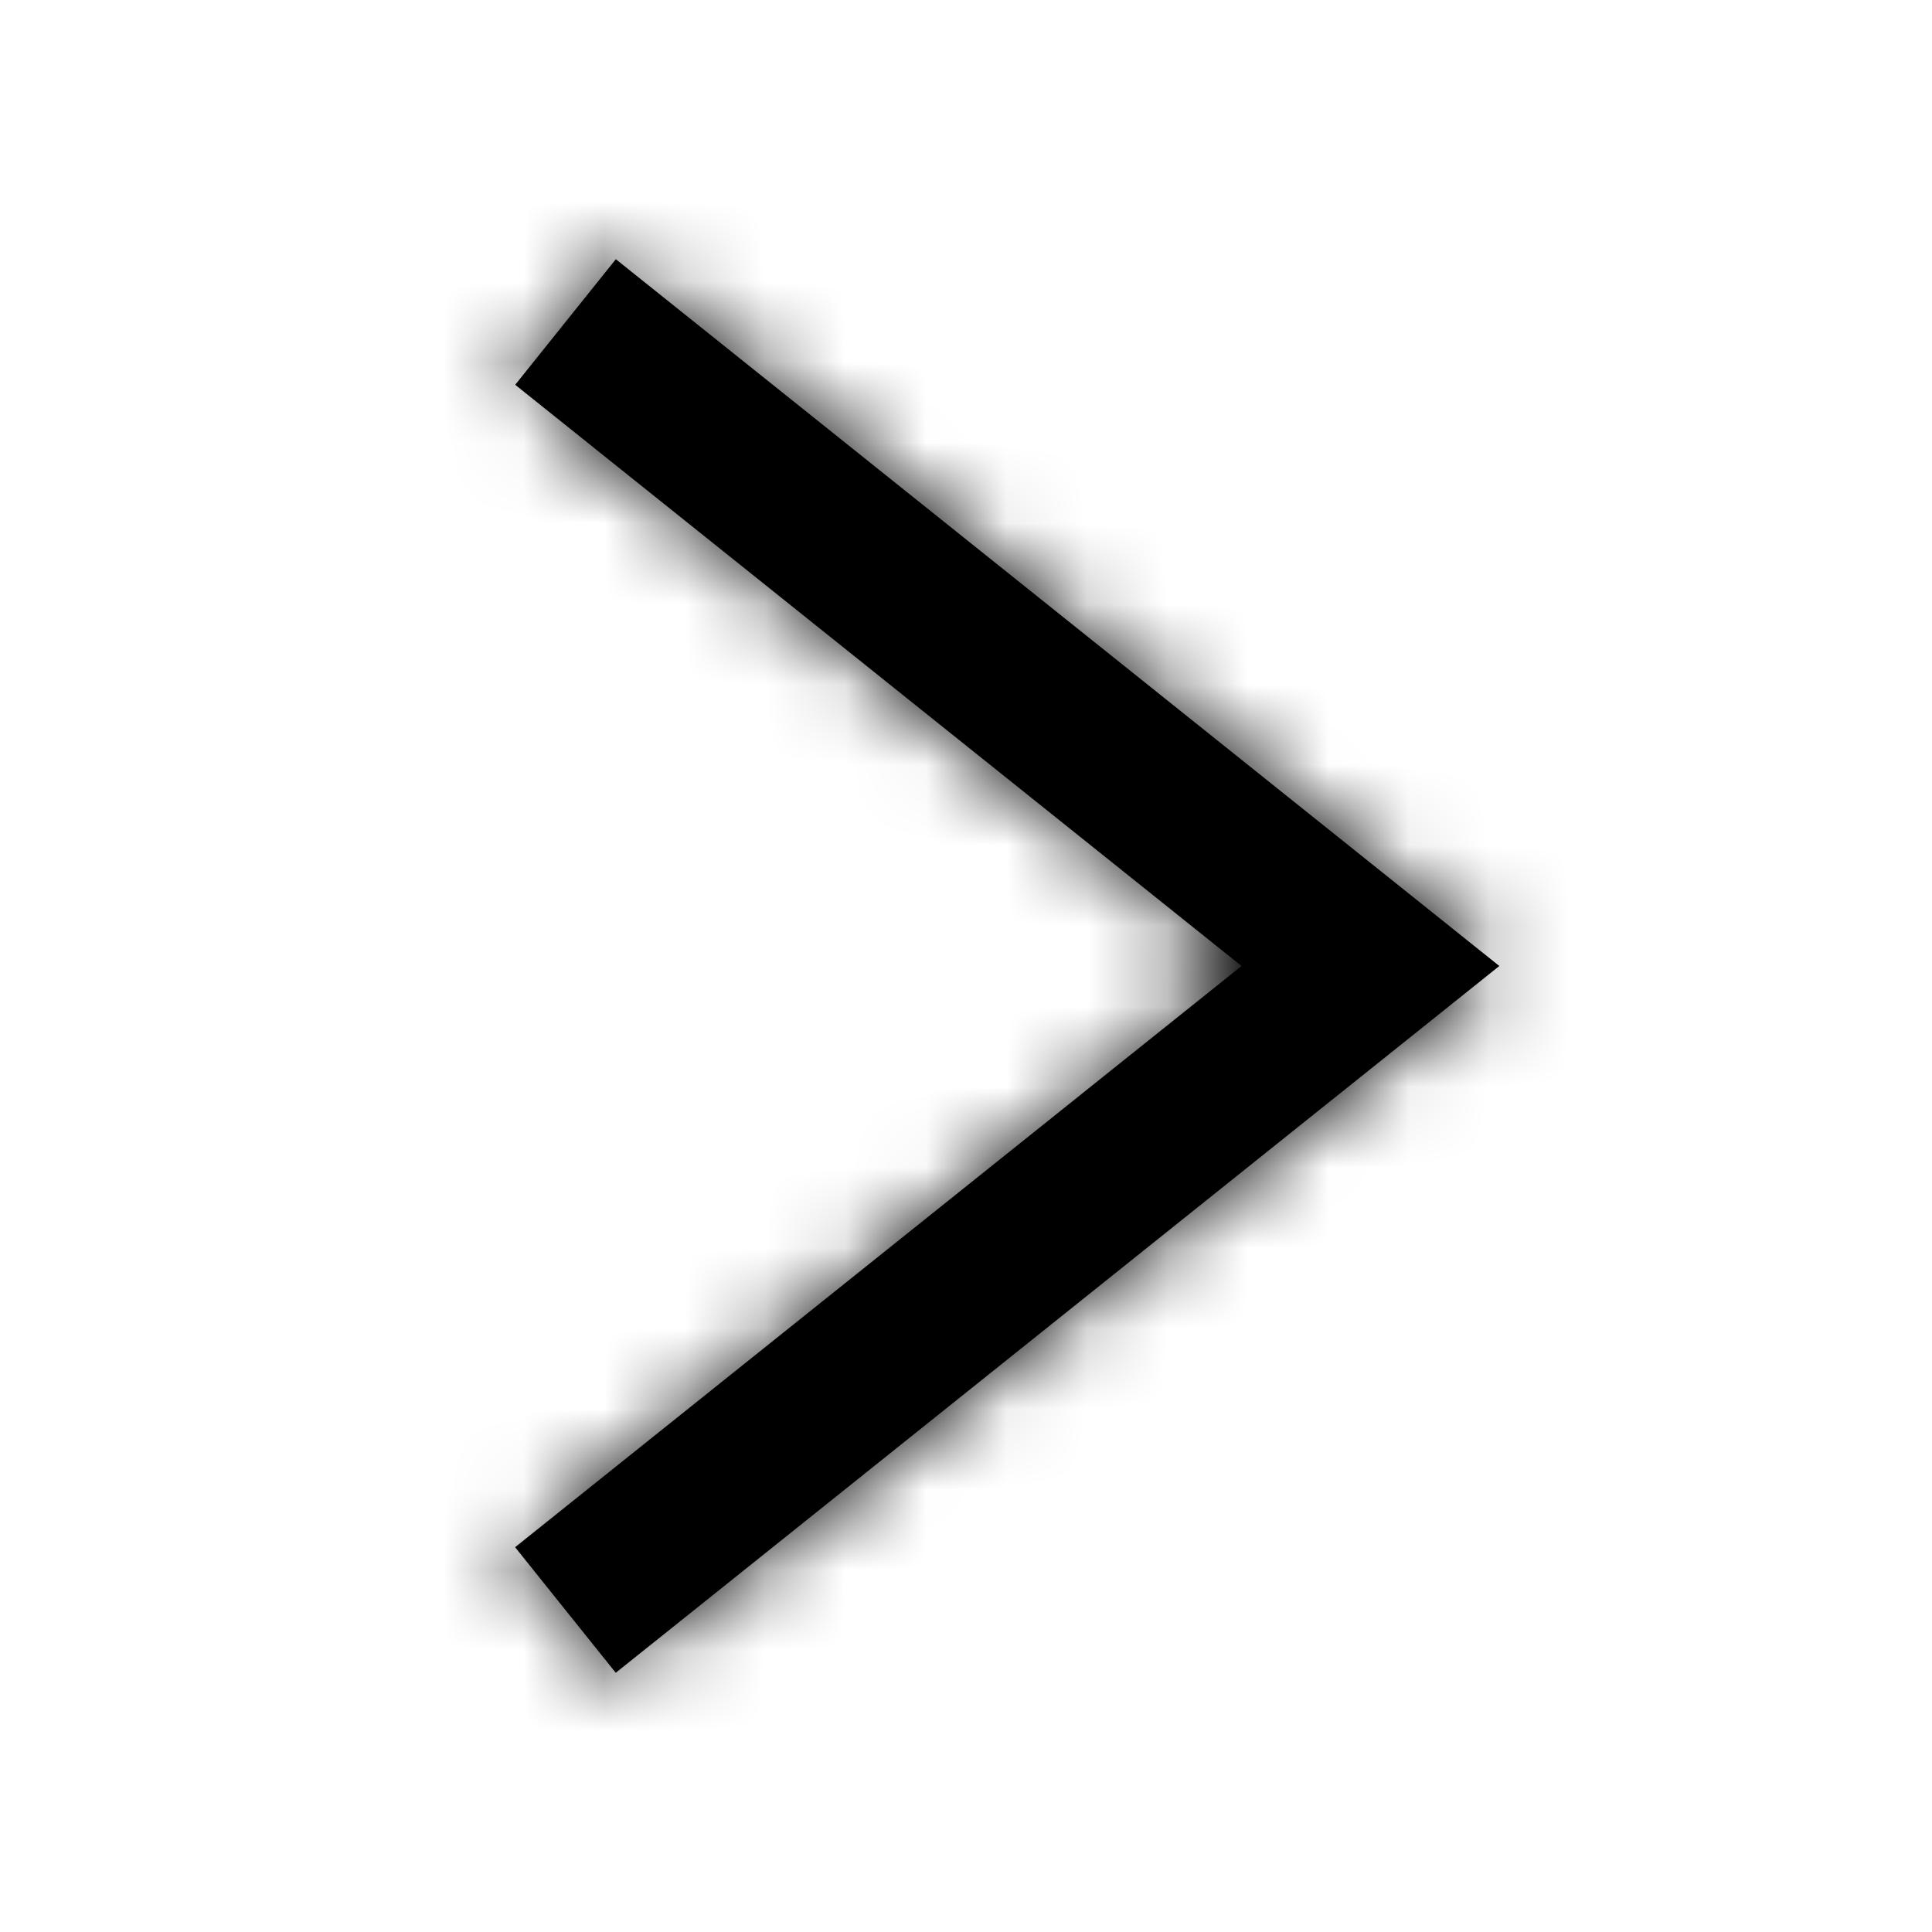 <svg xmlns="http://www.w3.org/2000/svg" xmlns:xlink="http://www.w3.org/1999/xlink" width="24" height="24" viewBox="0 0 24 24">
  <defs>
    <path id="ChveronBoldIconA" d="M15.423 12L6.4 4.78l1.25-1.56L18.625 12 7.649 20.78l-1.25-1.56z"/>
  </defs>
  <g fill="none" fill-rule="evenodd">
    <mask id="ChveronBoldIconB" fill="#fff">
      <use xlink:href="#ChveronBoldIconA"/>
    </mask>
    <use fill="#000" fill-rule="nonzero" xlink:href="#ChveronBoldIconA"/>
    <g fill="#000" mask="url(#ChveronBoldIconB)">
      <path d="M0 0h24v24H0z"/>
    </g>
  </g>
</svg>
